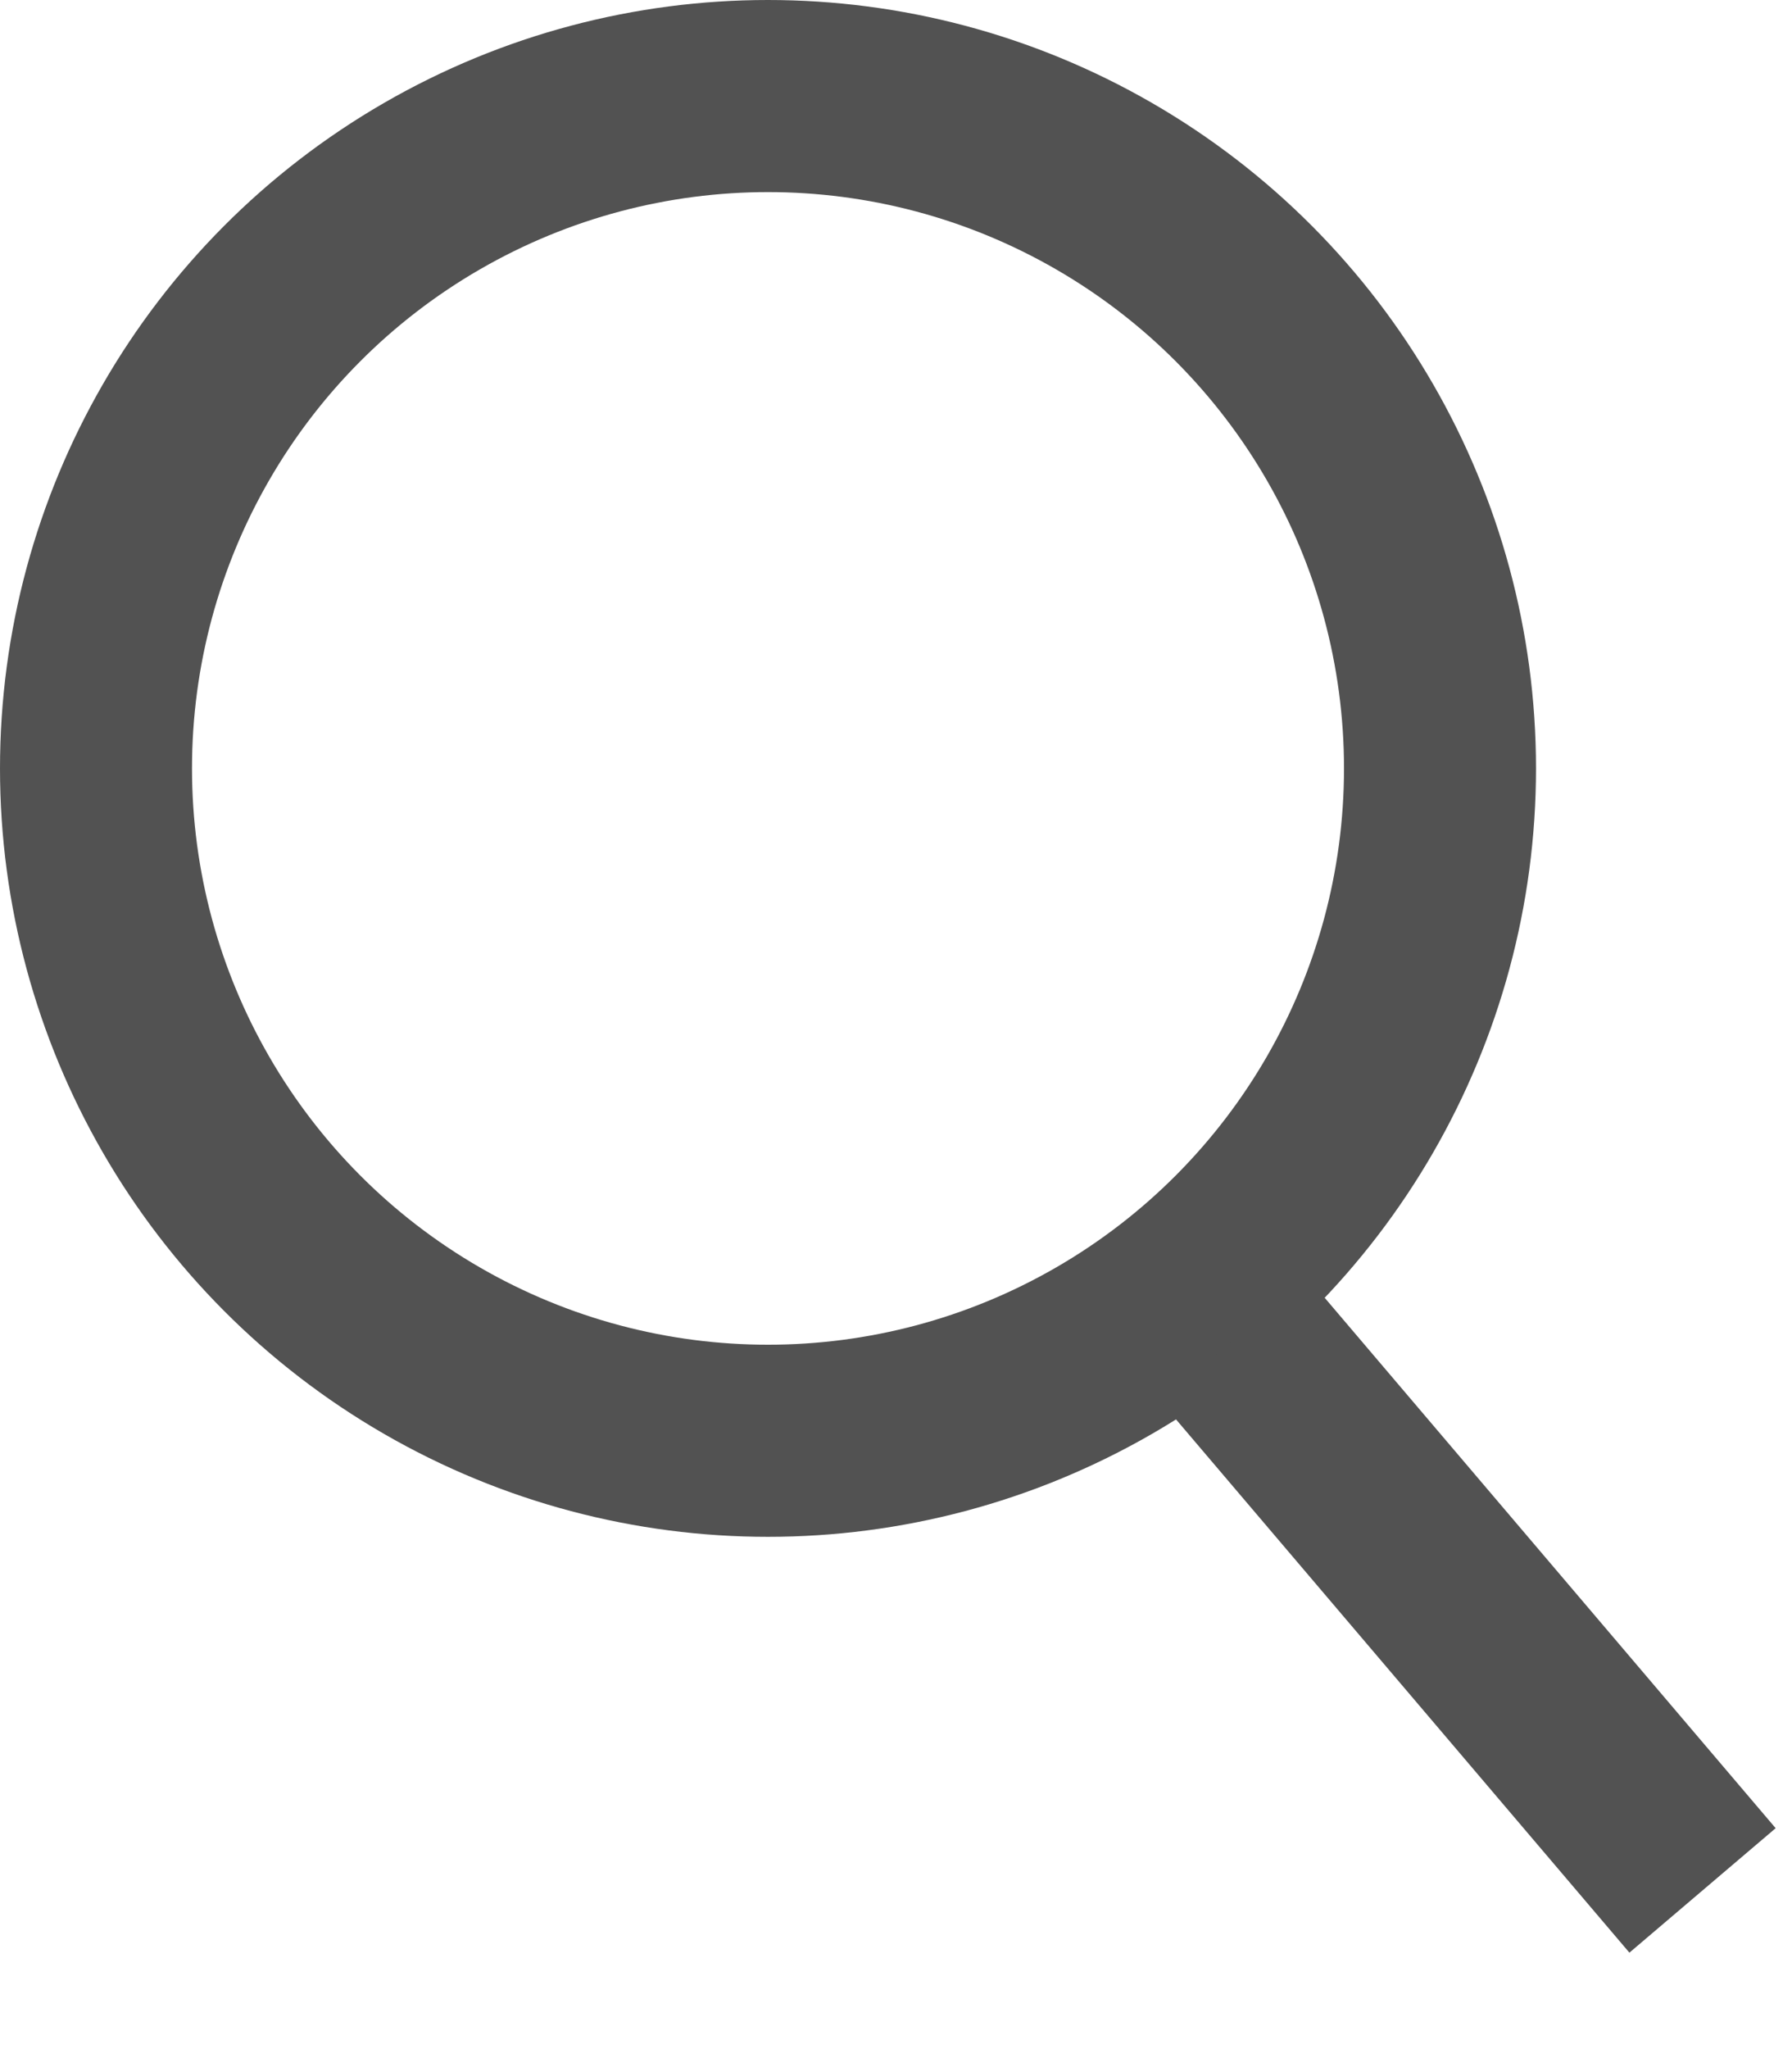 <svg width="14" height="16" viewBox="0 0 14 16" fill="none" xmlns="http://www.w3.org/2000/svg">
<circle cx="6" cy="6" r="5.25" stroke="#525252" stroke-width="1.5"/>
<line x1="9.638" y1="10.455" x2="13.301" y2="14.761" stroke="#525252" stroke-width="1.5"/>
</svg>

